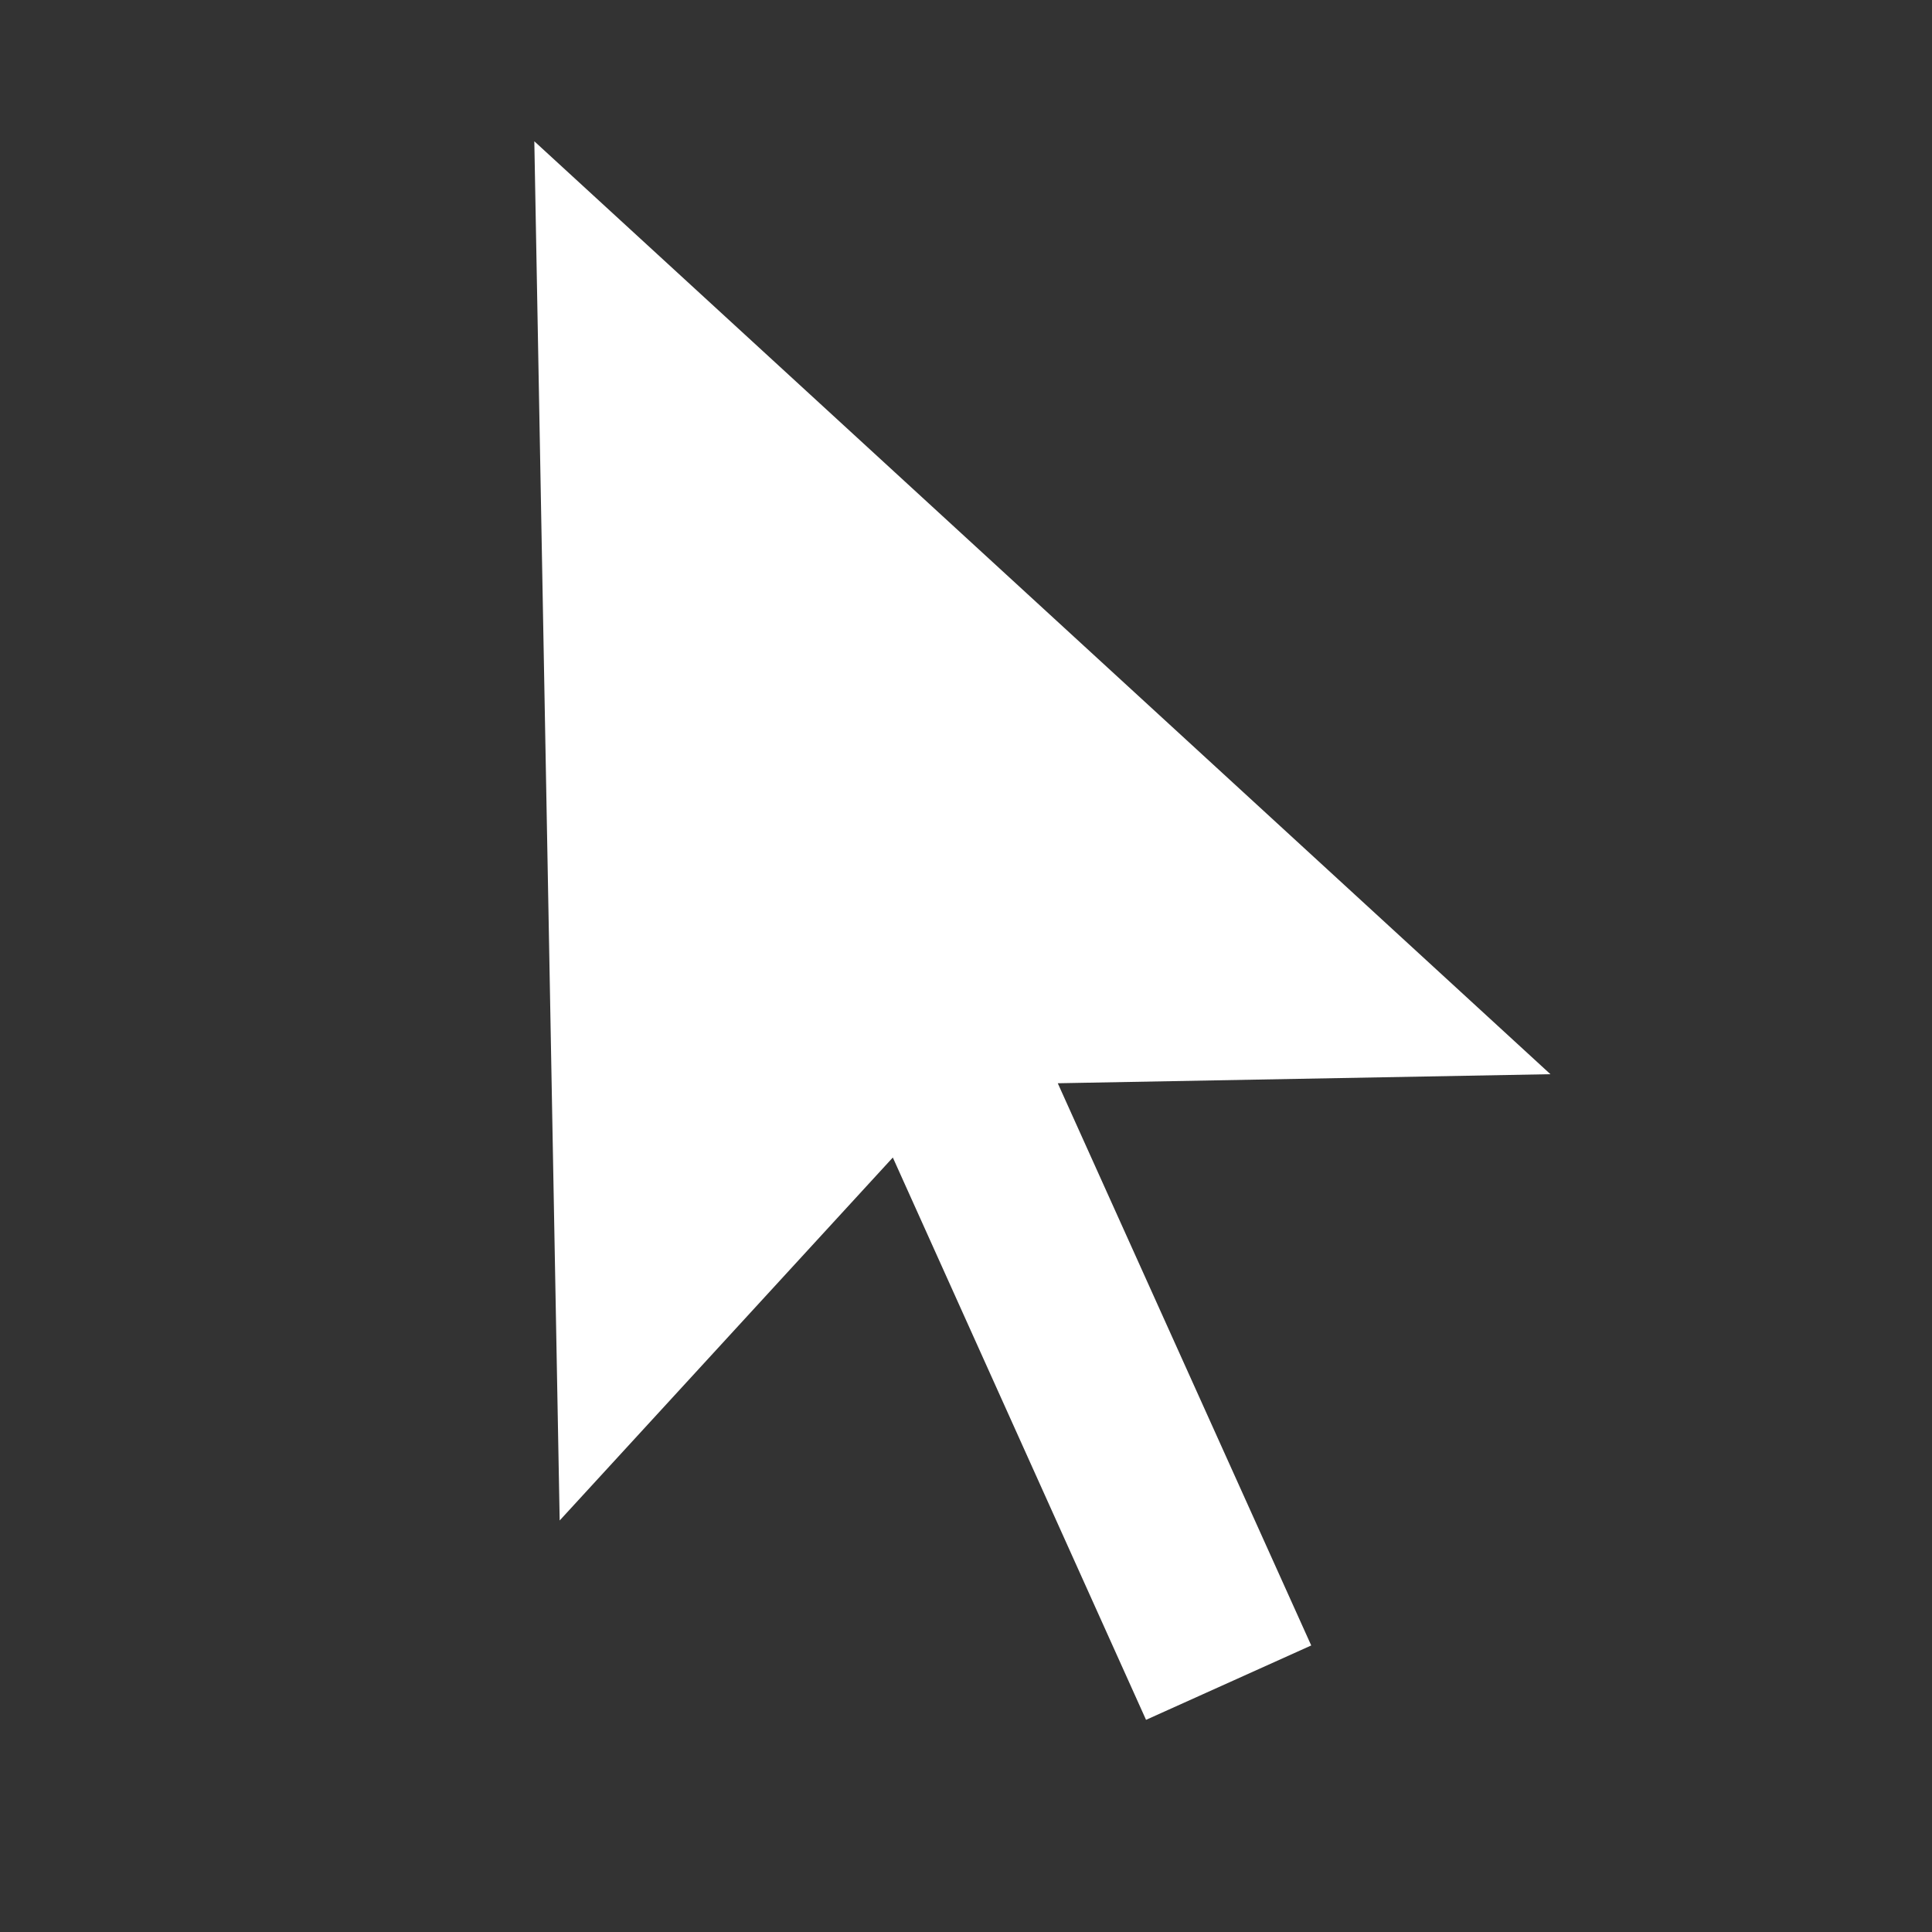 <svg xmlns='http://www.w3.org/2000/svg' width='16' height='16' fill='none'><rect width="100%" height="100%" fill="#333333" stroke="none"/><path fill='#ffffff'  fill-rule='evenodd' d='M12.84 8.896 4.425 1.17l.21 11.422 2.759-3.006 2.097 4.657 1.368-.616L8.76 8.971z' clip-rule='evenodd'/></svg>